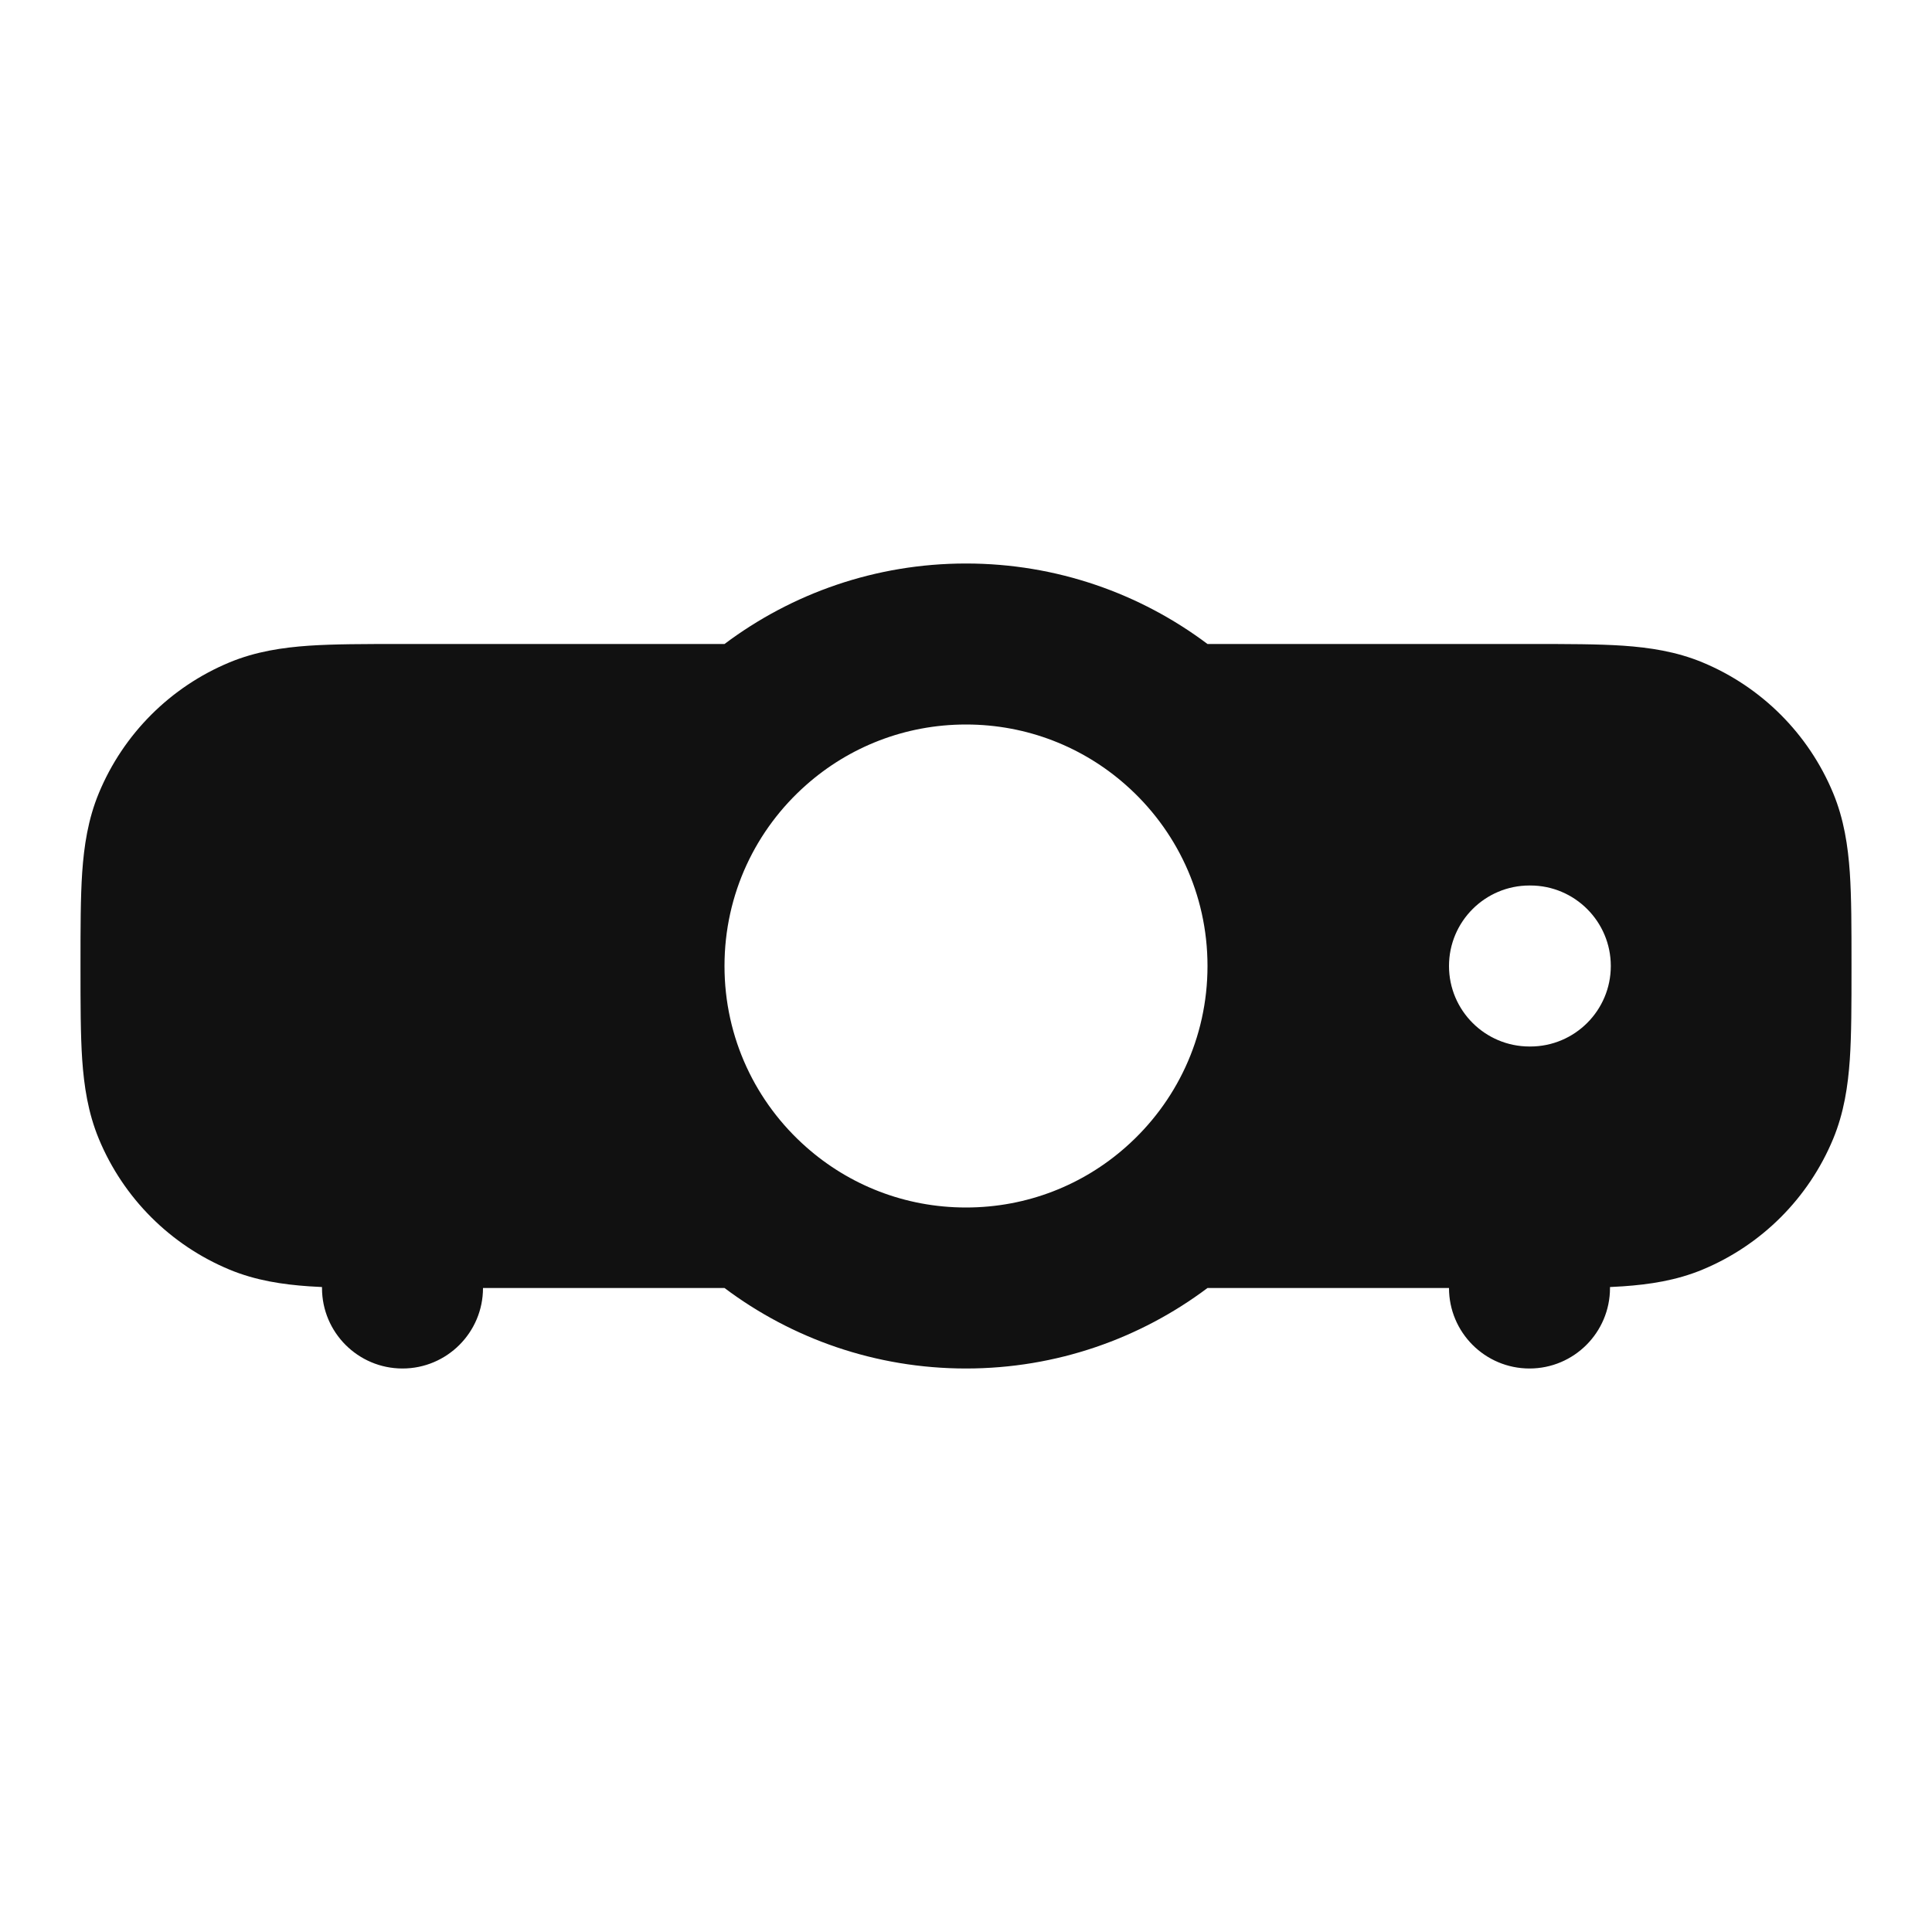 <svg width="24" height="24" viewBox="0 0 24 24" fill="none" xmlns="http://www.w3.org/2000/svg">
<path fill-rule="evenodd" clip-rule="evenodd" d="M9 8C9.835 7.373 10.875 7 12 7C13.125 7 14.165 7.373 15 8H19.032C19.471 8 19.849 8 20.162 8.021C20.492 8.044 20.822 8.093 21.148 8.228C21.883 8.533 22.467 9.117 22.772 9.852C22.907 10.178 22.956 10.508 22.979 10.838C23 11.151 23 11.529 23 11.968V12.032C23 12.471 23 12.849 22.979 13.162C22.956 13.492 22.907 13.822 22.772 14.148C22.467 14.883 21.883 15.467 21.148 15.772C20.822 15.907 20.492 15.956 20.162 15.979C20.11 15.982 20.056 15.985 20 15.988V16C20 16.552 19.552 17 19 17C18.448 17 18 16.552 18 16H15C14.165 16.627 13.125 17 12 17C10.875 17 9.835 16.627 9 16L6 16C6 16.552 5.552 17 5 17C4.448 17 4 16.552 4 16V15.988C3.944 15.985 3.89 15.982 3.838 15.979C3.508 15.956 3.178 15.907 2.852 15.772C2.117 15.467 1.533 14.883 1.228 14.148C1.093 13.822 1.044 13.492 1.021 13.162C1 12.849 1 12.471 1 12.032V11.968C1 11.529 1 11.151 1.021 10.838C1.044 10.508 1.093 10.178 1.228 9.852C1.533 9.117 2.117 8.533 2.852 8.228C3.178 8.093 3.508 8.044 3.838 8.021C4.151 8 4.529 8 4.968 8H9ZM12 9C11.239 9 10.545 9.282 10.016 9.75C9.391 10.301 9 11.104 9 12C9 12.896 9.391 13.699 10.016 14.25C10.545 14.718 11.239 15 12 15C12.761 15 13.455 14.718 13.984 14.25C14.609 13.699 15 12.896 15 12C15 11.104 14.609 10.301 13.984 9.75C13.455 9.282 12.761 9 12 9ZM19 11C18.448 11 18 11.448 18 12C18 12.552 18.448 13 19 13H19.01C19.562 13 20.01 12.552 20.01 12C20.01 11.448 19.562 11 19.01 11H19Z" fill="#111111"/>
</svg>
